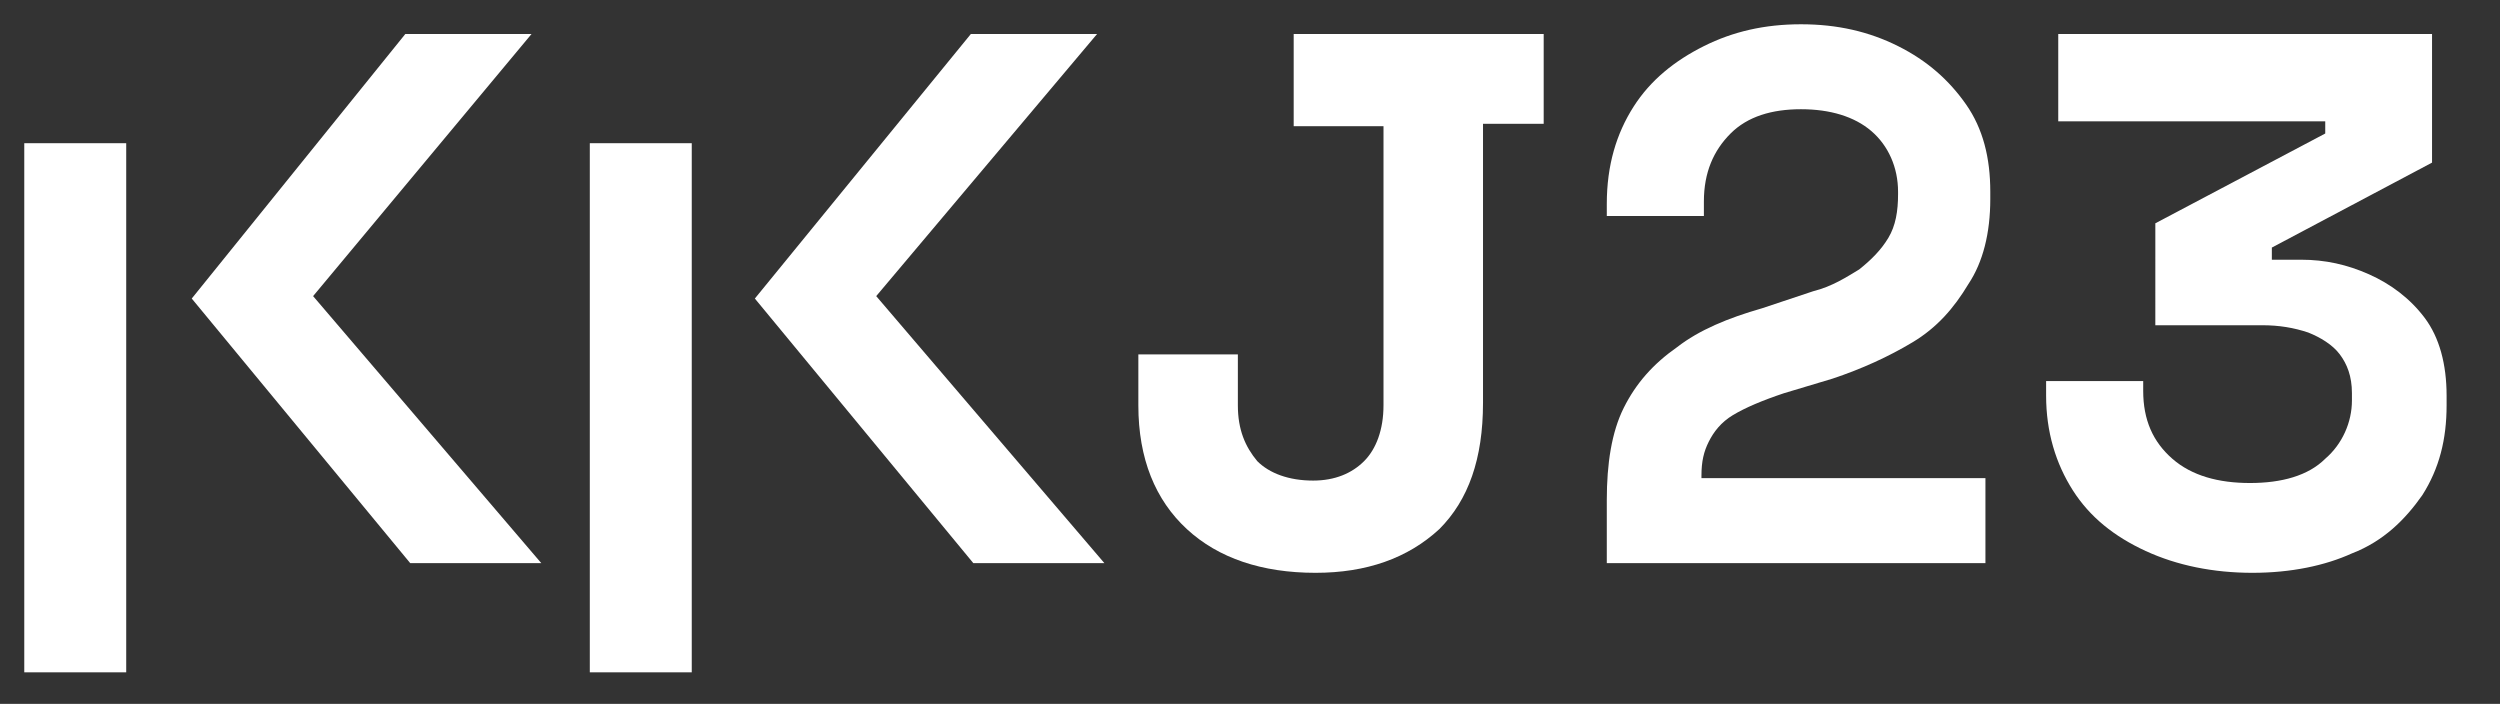<?xml version="1.0" encoding="utf-8"?>
<!-- Generator: Adobe Illustrator 27.5.0, SVG Export Plug-In . SVG Version: 6.00 Build 0)  -->
<svg version="1.1" id="Layer_1" xmlns="http://www.w3.org/2000/svg" xmlns:xlink="http://www.w3.org/1999/xlink" x="0px"
	y="0px" viewBox="0 0 103 29" style="enable-background:new 0 0 103 29;" xml:space="preserve">
	<rect x="0" y="0" width="103" height="29" fill="#333333" stroke="none"/>
	<style type="text/css">
		.st0 {
			fill: #FFFFFF;
		}
	</style>
	<path class="st0" d="M54.2,23.6c-2.2,0-4-0.6-5.3-1.8c-1.3-1.2-2-2.9-2-5.1v-2.1H51v2.1c0,1,0.3,1.7,0.8,2.3
	c0.5,0.5,1.3,0.8,2.3,0.8c0.9,0,1.6-0.3,2.1-0.8s0.8-1.3,0.8-2.3V5.2h-3.7V1.4h10.3v3.7h-2.5v11.5c0,2.3-0.6,4-1.8,5.2
	C58,23,56.3,23.6,54.2,23.6z" />
	<path class="st0" d="M66.2,23.2v-2.6c0-1.5,0.2-2.8,0.7-3.8s1.2-1.8,2.2-2.5c0.9-0.7,2.1-1.2,3.5-1.6l2.1-0.7
	c0.8-0.2,1.4-0.6,1.9-0.9c0.5-0.4,0.9-0.8,1.2-1.3c0.3-0.5,0.4-1.1,0.4-1.8V7.9c0-1-0.4-1.9-1.1-2.5s-1.7-0.9-2.9-0.9
	c-1.2,0-2.2,0.3-2.9,1c-0.7,0.7-1.1,1.6-1.1,2.8v0.6h-4V8.4c0-1.6,0.4-2.9,1.1-4s1.7-1.9,2.9-2.5c1.2-0.6,2.5-0.9,4-0.9
	s2.8,0.3,4,0.9s2.1,1.4,2.8,2.4c0.7,1,1,2.2,1,3.6v0.3c0,1.4-0.3,2.6-0.9,3.5c-0.6,1-1.3,1.8-2.3,2.4s-2.1,1.1-3.3,1.5l-2,0.6
	c-0.9,0.3-1.6,0.6-2.1,0.9s-0.8,0.7-1,1.1s-0.3,0.8-0.3,1.4v0.1h11.7v3.5H66.2z" />
	<path class="st0" d="M92.8,23.6c-1.6,0-3.1-0.3-4.4-0.9s-2.3-1.4-3-2.5s-1.1-2.4-1.1-3.9v-0.6h4v0.4c0,1.2,0.4,2.1,1.2,2.8
	c0.8,0.7,1.9,1,3.2,1c1.3,0,2.4-0.3,3.1-1c0.7-0.6,1.1-1.5,1.1-2.4v-0.3c0-0.7-0.2-1.2-0.5-1.6c-0.3-0.4-0.8-0.7-1.3-0.9
	c-0.6-0.2-1.2-0.3-1.9-0.3h-4.4V9.2l7-3.7V5h-11V1.4h15.4v5.3l-6.6,3.5v0.5h1.2c1,0,1.9,0.2,2.8,0.6c0.9,0.4,1.7,1,2.3,1.8
	c0.6,0.8,0.9,1.9,0.9,3.2v0.4c0,1.4-0.3,2.6-1,3.7c-0.7,1-1.6,1.9-2.9,2.4C95.8,23.3,94.4,23.6,92.8,23.6z" />
	<polygon class="st0" points="22.3,23.2 12.9,12.2 21.9,1.4 16.7,1.4 7.9,12.3 16.9,23.2 " />
	<polygon class="st0" points="45.5,23.2 36.1,12.2 45.2,1.4 40,1.4 31.1,12.3 40.1,23.2 " />
	<rect x="1" y="5.9" class="st0" width="4.2" height="21.8" />
	<rect x="24.3" y="5.9" class="st0" width="4.2" height="21.8" />
</svg>
